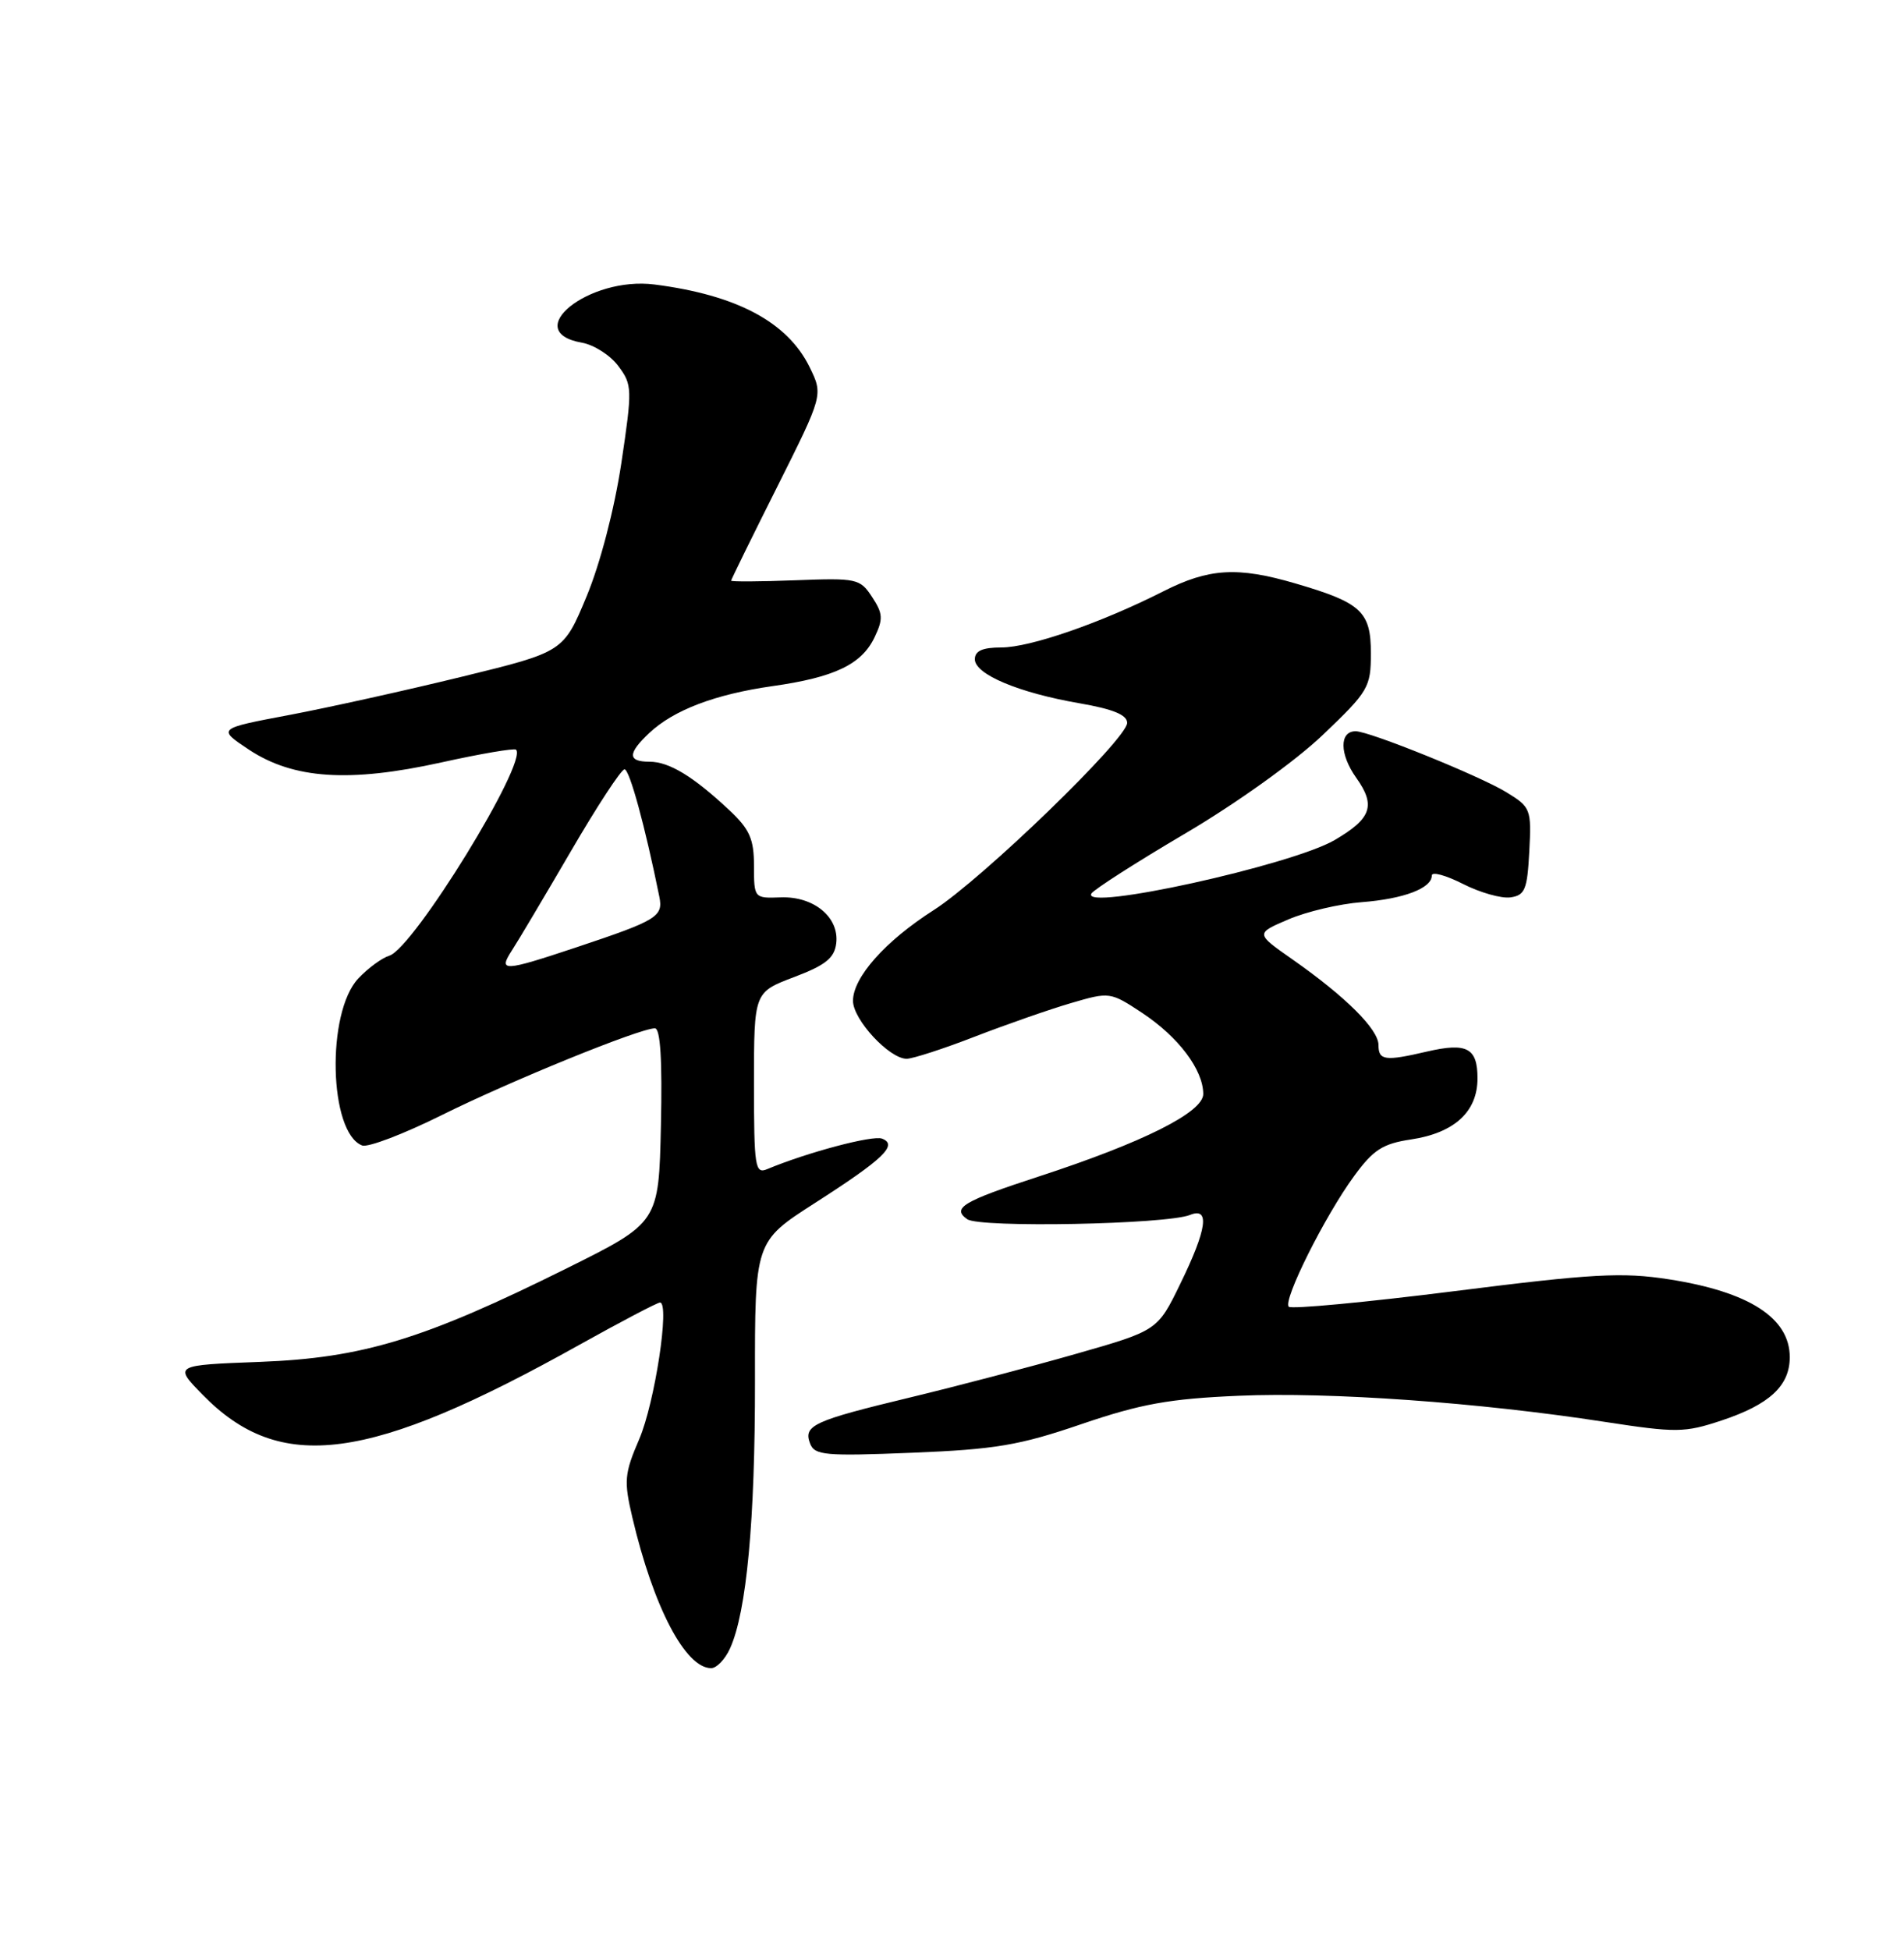<?xml version="1.0" encoding="UTF-8" standalone="no"?>
<!DOCTYPE svg PUBLIC "-//W3C//DTD SVG 1.1//EN" "http://www.w3.org/Graphics/SVG/1.1/DTD/svg11.dtd" >
<svg xmlns="http://www.w3.org/2000/svg" xmlns:xlink="http://www.w3.org/1999/xlink" version="1.1" viewBox="0 0 250 256">
 <g >
 <path fill="currentColor"
d=" M 95.85 216.42 C 98.03 211.64 99.15 199.61 99.13 181.25 C 99.11 163.00 99.11 163.00 106.96 157.96 C 116.01 152.16 117.95 150.30 115.81 149.48 C 114.57 149.01 106.00 151.29 100.75 153.48 C 99.14 154.16 99.00 153.26 99.00 142.24 C 99.00 130.27 99.00 130.27 104.25 128.28 C 108.40 126.71 109.56 125.78 109.80 123.84 C 110.21 120.42 106.85 117.64 102.49 117.81 C 99.03 117.94 99.00 117.91 99.00 113.67 C 99.00 110.14 98.43 108.86 95.75 106.35 C 91.02 101.92 87.86 100.00 85.28 100.00 C 82.40 100.00 82.39 98.92 85.26 96.22 C 88.47 93.21 93.90 91.15 101.40 90.08 C 109.56 88.93 113.12 87.23 114.82 83.69 C 115.98 81.27 115.94 80.55 114.51 78.38 C 112.93 75.96 112.50 75.87 104.43 76.18 C 99.79 76.36 96.00 76.38 96.00 76.23 C 96.00 76.09 98.72 70.54 102.05 63.91 C 108.09 51.85 108.09 51.85 106.30 48.19 C 103.40 42.28 96.73 38.73 85.94 37.35 C 77.33 36.25 68.22 43.55 76.41 44.99 C 77.99 45.27 80.15 46.65 81.19 48.06 C 83.02 50.51 83.04 51.04 81.58 60.82 C 80.67 66.85 78.81 73.99 77.02 78.30 C 73.99 85.58 73.99 85.58 60.74 88.82 C 53.46 90.60 43.23 92.87 38.01 93.86 C 28.52 95.65 28.52 95.65 32.69 98.42 C 38.53 102.28 45.86 102.76 57.92 100.10 C 63.11 98.95 67.53 98.20 67.76 98.42 C 69.35 100.02 54.33 124.44 51.13 125.46 C 50.13 125.77 48.30 127.12 47.05 128.45 C 42.82 132.94 43.19 148.71 47.55 150.38 C 48.30 150.67 52.98 148.89 57.95 146.42 C 67.02 141.91 83.99 135.00 85.99 135.00 C 86.71 135.00 86.97 139.20 86.78 147.75 C 86.50 160.50 86.50 160.50 74.43 166.50 C 55.66 175.83 47.65 178.27 34.16 178.79 C 22.81 179.22 22.81 179.22 26.60 183.10 C 36.80 193.54 48.43 192.00 76.13 176.52 C 81.57 173.49 86.31 171.00 86.66 171.00 C 87.98 171.00 85.98 184.16 83.93 188.94 C 81.98 193.47 81.90 194.41 83.03 199.22 C 85.79 210.97 89.99 219.00 93.38 219.00 C 94.09 219.00 95.21 217.84 95.85 216.42 Z  M 142.00 186.96 C 149.78 184.31 153.52 183.63 162.64 183.24 C 174.59 182.72 194.21 184.12 210.66 186.66 C 220.12 188.11 221.17 188.10 226.03 186.49 C 232.35 184.39 235.00 181.93 235.00 178.17 C 235.00 173.02 229.66 169.59 219.13 167.95 C 213.00 167.00 209.13 167.21 190.93 169.51 C 179.33 170.97 169.56 171.89 169.22 171.55 C 168.41 170.74 173.97 159.61 177.81 154.38 C 180.32 150.94 181.57 150.14 185.27 149.59 C 190.97 148.73 194.00 145.95 194.00 141.57 C 194.00 137.57 192.61 136.84 187.37 138.05 C 181.84 139.34 181.00 139.22 181.00 137.20 C 181.00 135.13 176.68 130.84 169.67 125.93 C 164.84 122.55 164.84 122.55 169.17 120.70 C 171.55 119.68 175.88 118.66 178.79 118.44 C 184.33 118.01 188.00 116.61 188.00 114.94 C 188.00 114.40 189.83 114.90 192.08 116.04 C 194.32 117.18 197.13 117.98 198.33 117.81 C 200.23 117.54 200.54 116.78 200.80 111.77 C 201.09 106.23 200.99 105.96 197.80 104.01 C 194.31 101.87 179.80 96.00 178.00 96.00 C 175.84 96.00 175.88 99.02 178.07 102.10 C 180.67 105.75 180.09 107.45 175.25 110.28 C 169.60 113.59 141.83 119.70 143.31 117.30 C 143.65 116.76 149.21 113.20 155.66 109.40 C 162.34 105.47 170.10 99.91 173.69 96.48 C 179.69 90.76 180.00 90.23 180.00 85.75 C 180.00 80.28 178.74 79.12 170.07 76.59 C 162.48 74.37 158.73 74.60 152.75 77.63 C 144.56 81.78 135.26 85.00 131.48 85.00 C 129.00 85.00 128.00 85.45 128.00 86.55 C 128.00 88.53 133.76 90.95 141.75 92.33 C 146.14 93.09 148.00 93.85 148.00 94.90 C 148.00 97.00 129.00 115.38 122.60 119.48 C 116.24 123.54 112.00 128.31 112.00 131.39 C 112.00 133.86 116.77 139.00 119.05 139.00 C 119.85 138.99 123.88 137.69 128.00 136.09 C 132.12 134.50 137.81 132.51 140.62 131.69 C 145.70 130.20 145.78 130.21 149.99 132.99 C 154.74 136.14 157.98 140.44 157.99 143.62 C 158.00 146.02 150.08 149.99 136.34 154.47 C 126.44 157.70 124.93 158.60 127.00 160.06 C 128.63 161.22 153.18 160.74 156.25 159.50 C 158.89 158.43 158.48 161.36 154.99 168.51 C 151.99 174.68 151.99 174.68 141.24 177.75 C 135.33 179.44 125.53 182.01 119.46 183.47 C 106.79 186.52 105.45 187.13 106.37 189.52 C 106.96 191.06 108.36 191.18 119.76 190.72 C 130.69 190.28 133.85 189.75 142.00 186.96 Z  M 67.23 124.75 C 68.04 123.51 71.51 117.66 74.96 111.75 C 78.40 105.84 81.57 101.00 82.00 101.00 C 82.66 101.00 84.70 108.48 86.57 117.71 C 87.10 120.34 86.31 120.82 75.64 124.38 C 66.06 127.57 65.38 127.60 67.23 124.75 Z "/>
</g>
</svg>